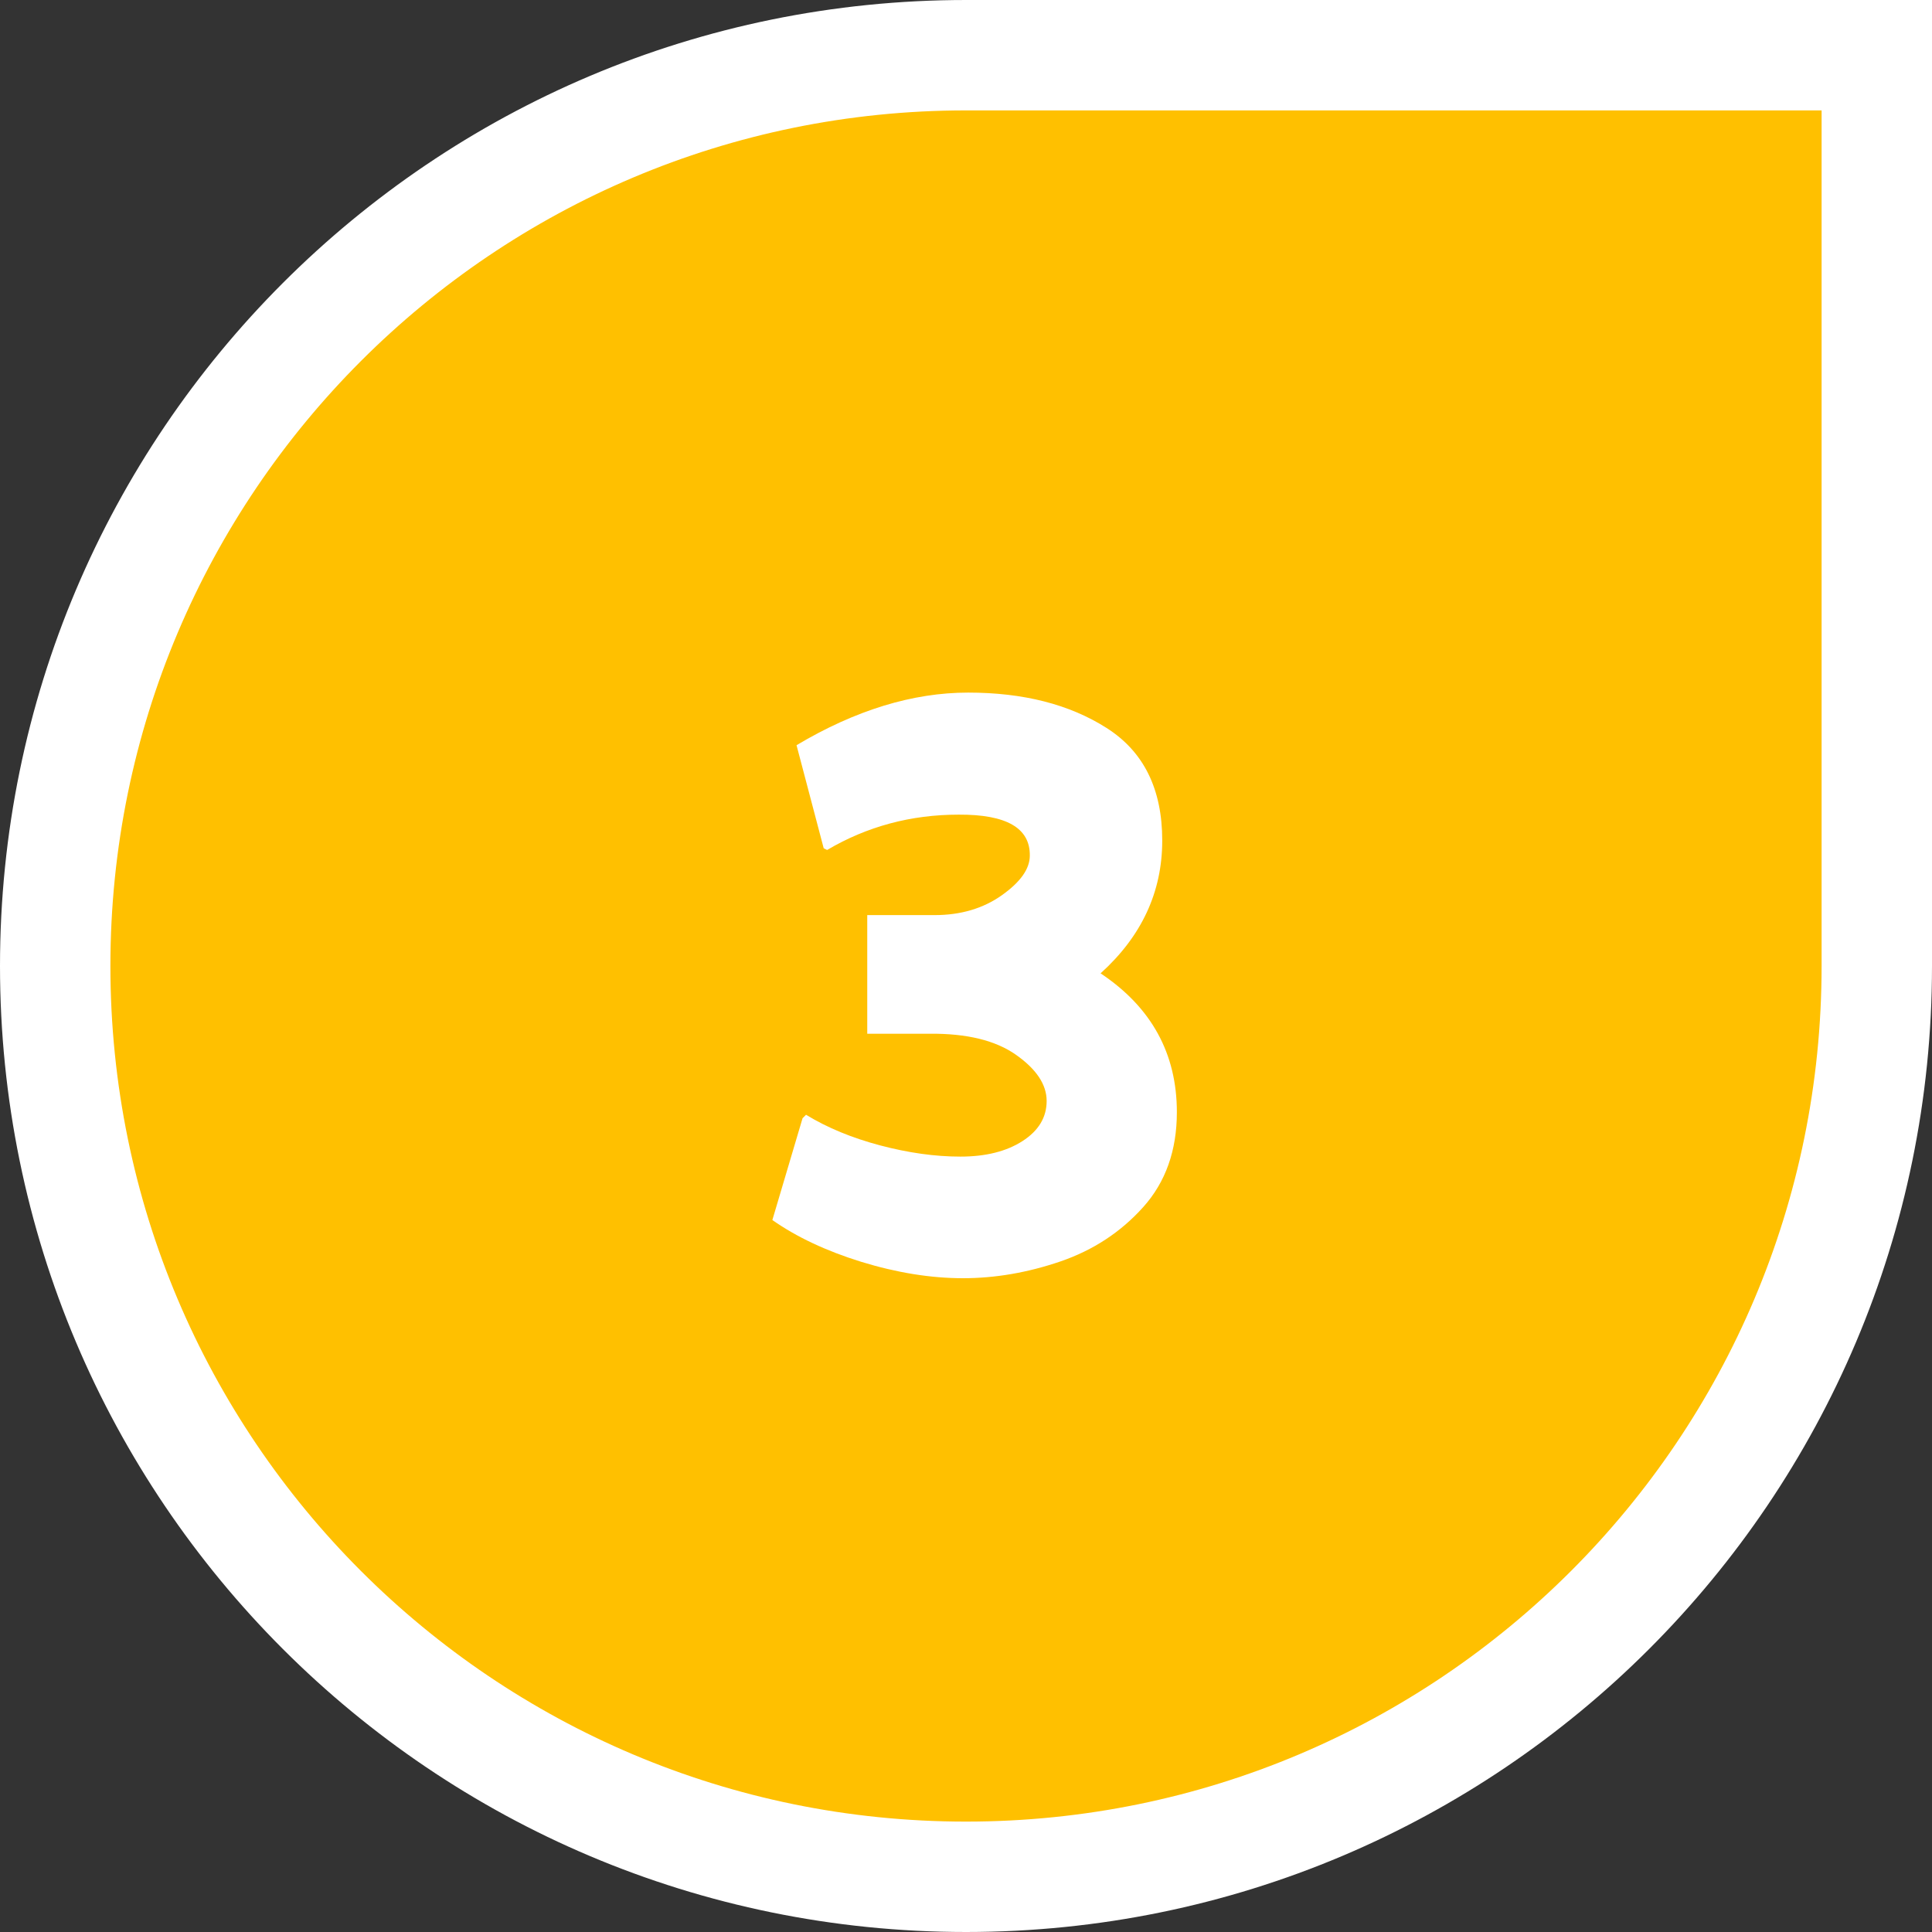 <svg width="35" height="35" viewBox="0 0 35 35" fill="none" xmlns="http://www.w3.org/2000/svg">
<rect x="0" y="0" width="35" height="35" fill="#333333" stroke="none"/>
<path d="M1 17.5C1 8.387 8.387 1 17.5 1H34V17.5C34 26.613 26.613 34 17.5 34C8.387 34 1 26.613 1 17.5Z" fill="#ffc000"/>
<path d="M1 17.5C1 8.387 8.387 1 17.5 1H34V17.5C34 26.613 26.613 34 17.5 34C8.387 34 1 26.613 1 17.5Z" stroke="white" stroke-width="2"/>
<path d="M21.32 20.148C21.32 20.841 21.117 21.414 20.711 21.867C20.305 22.32 19.805 22.648 19.211 22.852C18.617 23.055 18.029 23.156 17.445 23.156C16.862 23.156 16.247 23.057 15.602 22.859C14.966 22.662 14.43 22.409 13.992 22.102L14.539 20.258L14.602 20.195C14.987 20.43 15.435 20.615 15.945 20.75C16.456 20.885 16.94 20.953 17.398 20.953C17.857 20.953 18.232 20.859 18.523 20.672C18.815 20.484 18.961 20.242 18.961 19.945C18.961 19.648 18.776 19.37 18.406 19.109C18.037 18.849 17.516 18.721 16.844 18.727H15.711V16.578H16.93C17.404 16.578 17.81 16.458 18.148 16.219C18.487 15.979 18.656 15.74 18.656 15.5C18.662 15 18.232 14.753 17.367 14.758C16.503 14.758 15.708 14.971 14.984 15.398L14.922 15.367L14.43 13.5C15.497 12.865 16.534 12.547 17.539 12.547C18.539 12.547 19.375 12.76 20.047 13.188C20.719 13.615 21.055 14.294 21.055 15.227C21.055 16.159 20.682 16.961 19.938 17.633C20.859 18.247 21.32 19.086 21.32 20.148Z" fill="white"/>
</svg>
